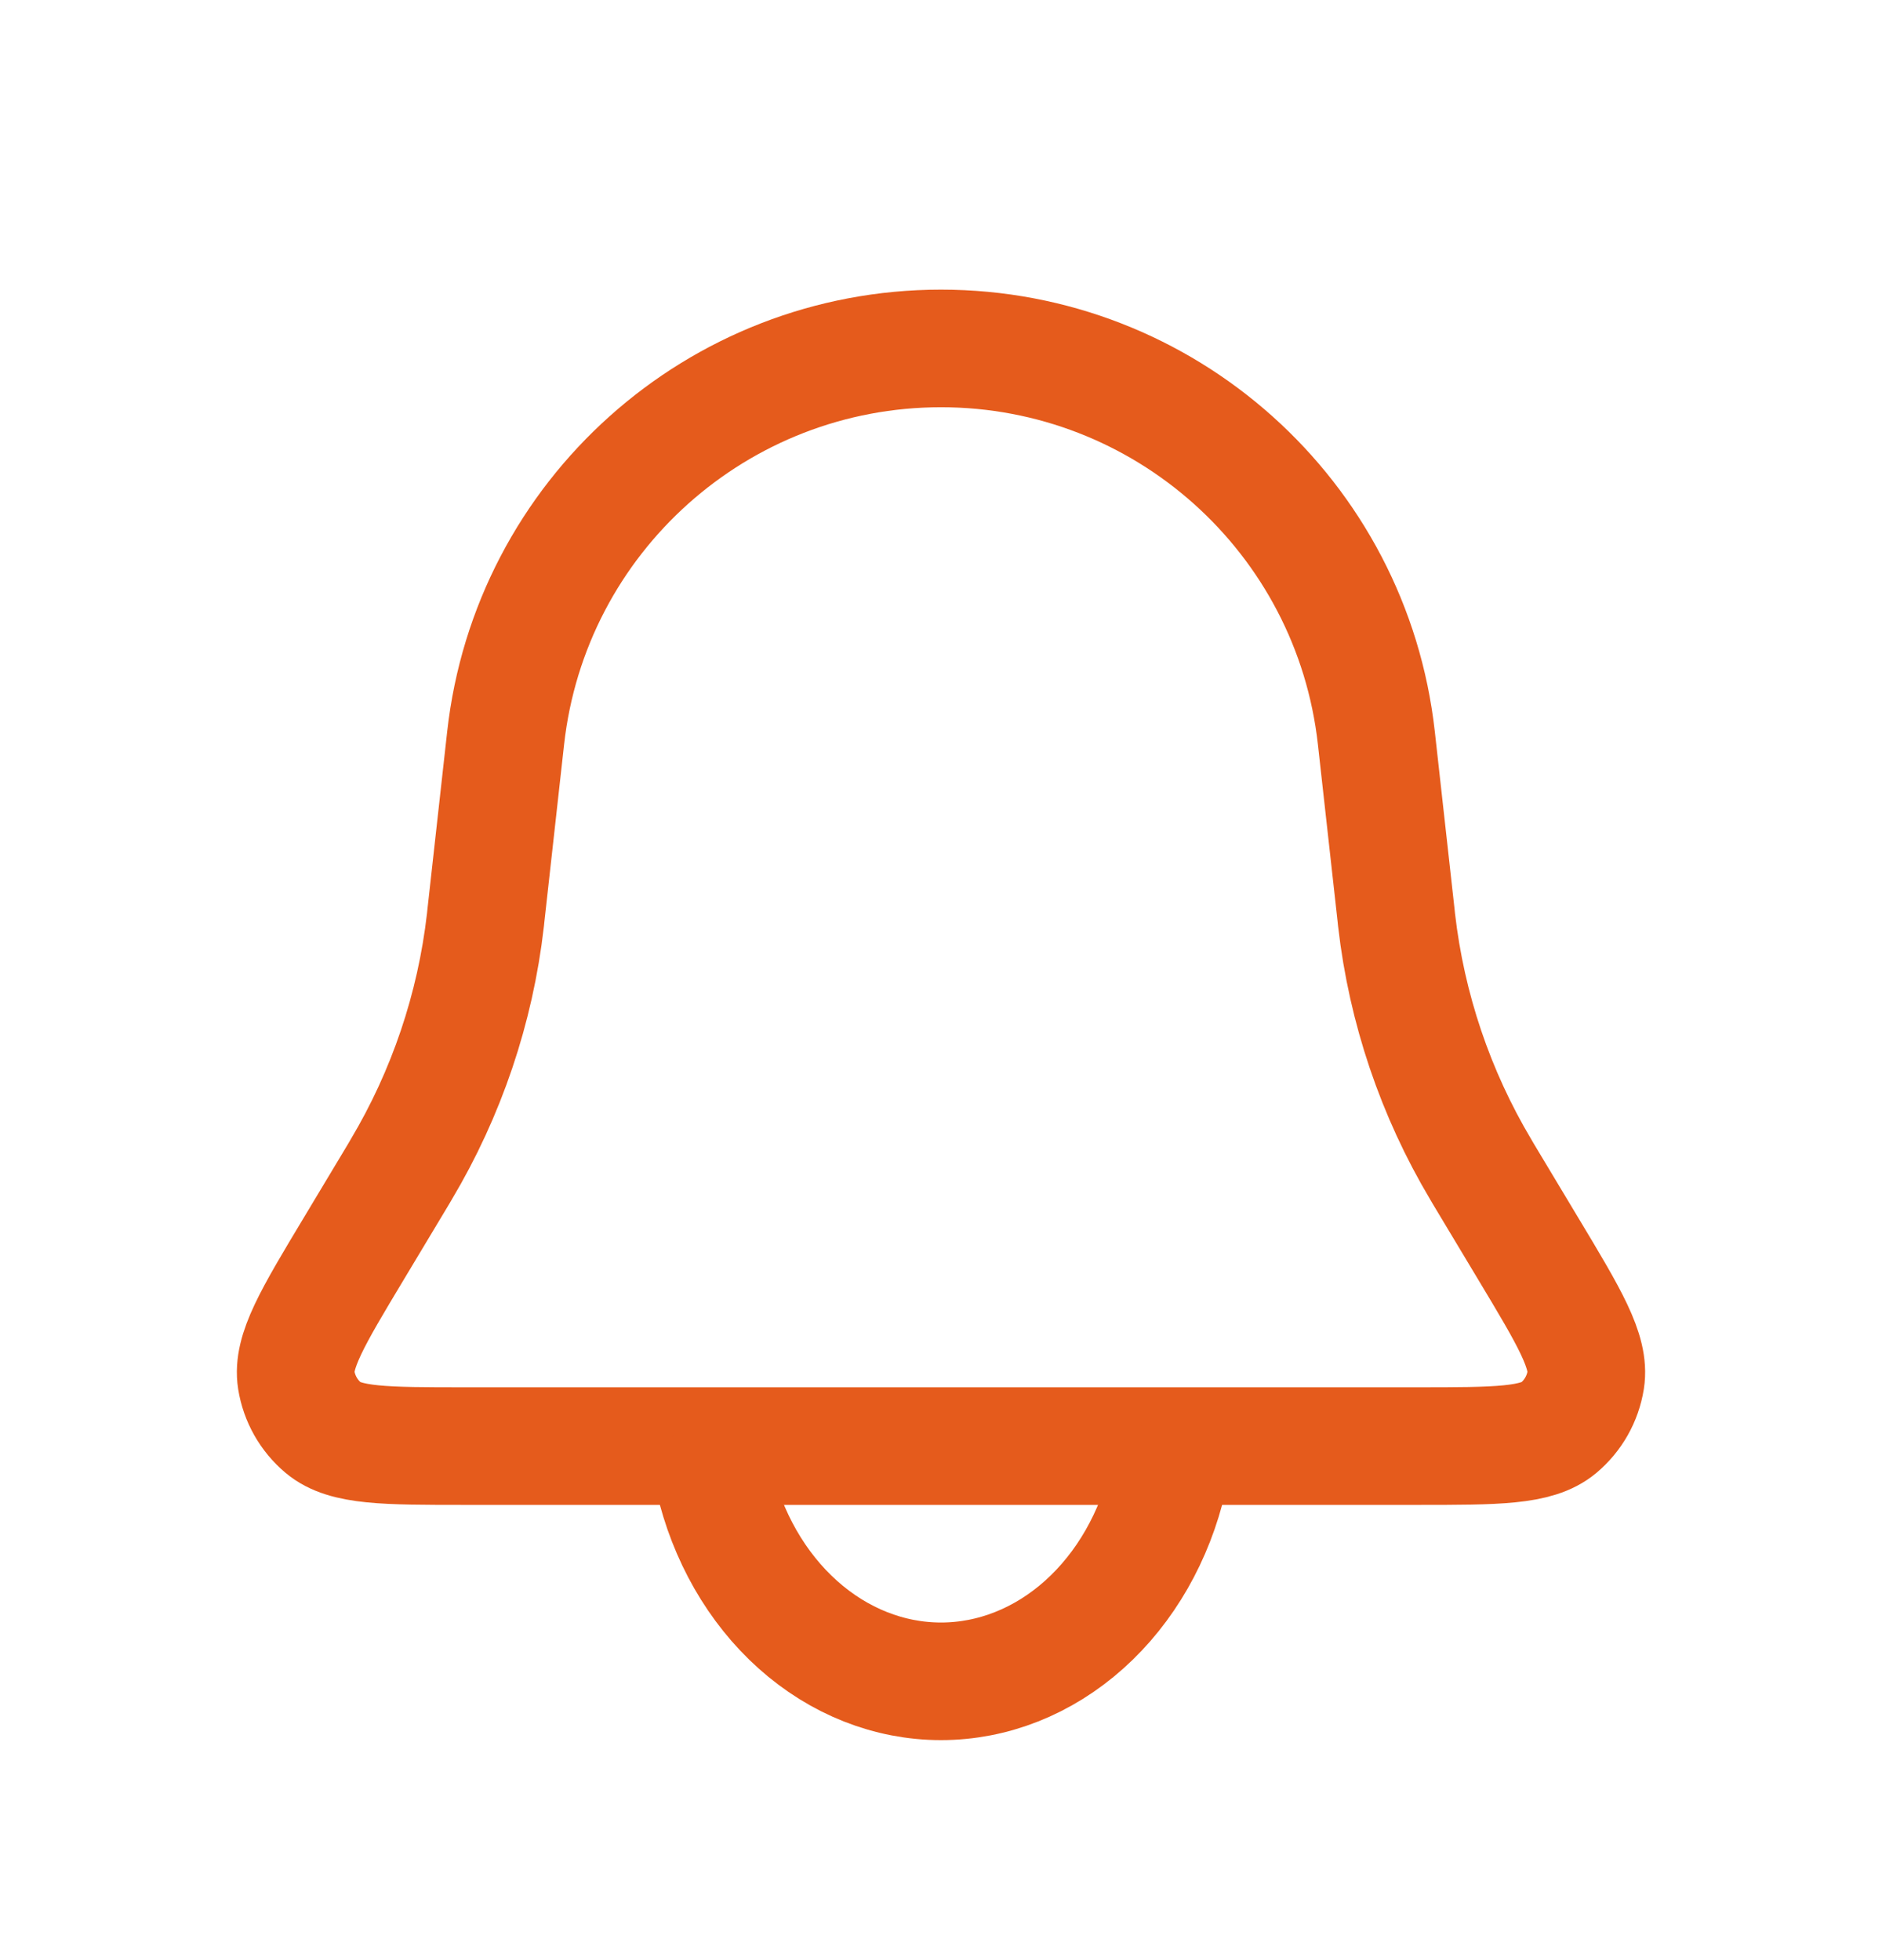 <svg width="24" height="25" viewBox="0 0 24 25" fill="none" xmlns="http://www.w3.org/2000/svg">
<path d="M6.448 9.414C6.762 6.585 9.153 4.444 12 4.444V4.444C14.847 4.444 17.238 6.585 17.552 9.414L17.804 11.68C17.807 11.709 17.809 11.723 17.81 11.738C17.939 12.861 18.305 13.945 18.884 14.917C18.891 14.929 18.898 14.942 18.913 14.967L19.491 15.93C20.016 16.804 20.278 17.241 20.222 17.6C20.184 17.839 20.061 18.056 19.876 18.211C19.597 18.444 19.087 18.444 18.068 18.444H5.932C4.913 18.444 4.403 18.444 4.124 18.211C3.939 18.056 3.816 17.839 3.778 17.6C3.722 17.241 3.984 16.804 4.509 15.93L5.087 14.967C5.102 14.942 5.109 14.929 5.116 14.917C5.695 13.945 6.061 12.861 6.19 11.738C6.191 11.723 6.193 11.709 6.196 11.68L6.448 9.414Z" stroke="#E55B1C" stroke-width="1.5"/>
<path d="M9.102 18.85C9.273 19.594 9.65 20.252 10.174 20.721C10.698 21.19 11.34 21.444 12 21.444C12.66 21.444 13.302 21.19 13.826 20.721C14.35 20.252 14.727 19.594 14.898 18.85" stroke="#E55B1C" stroke-width="1.5" stroke-linecap="round"/>
</svg>

